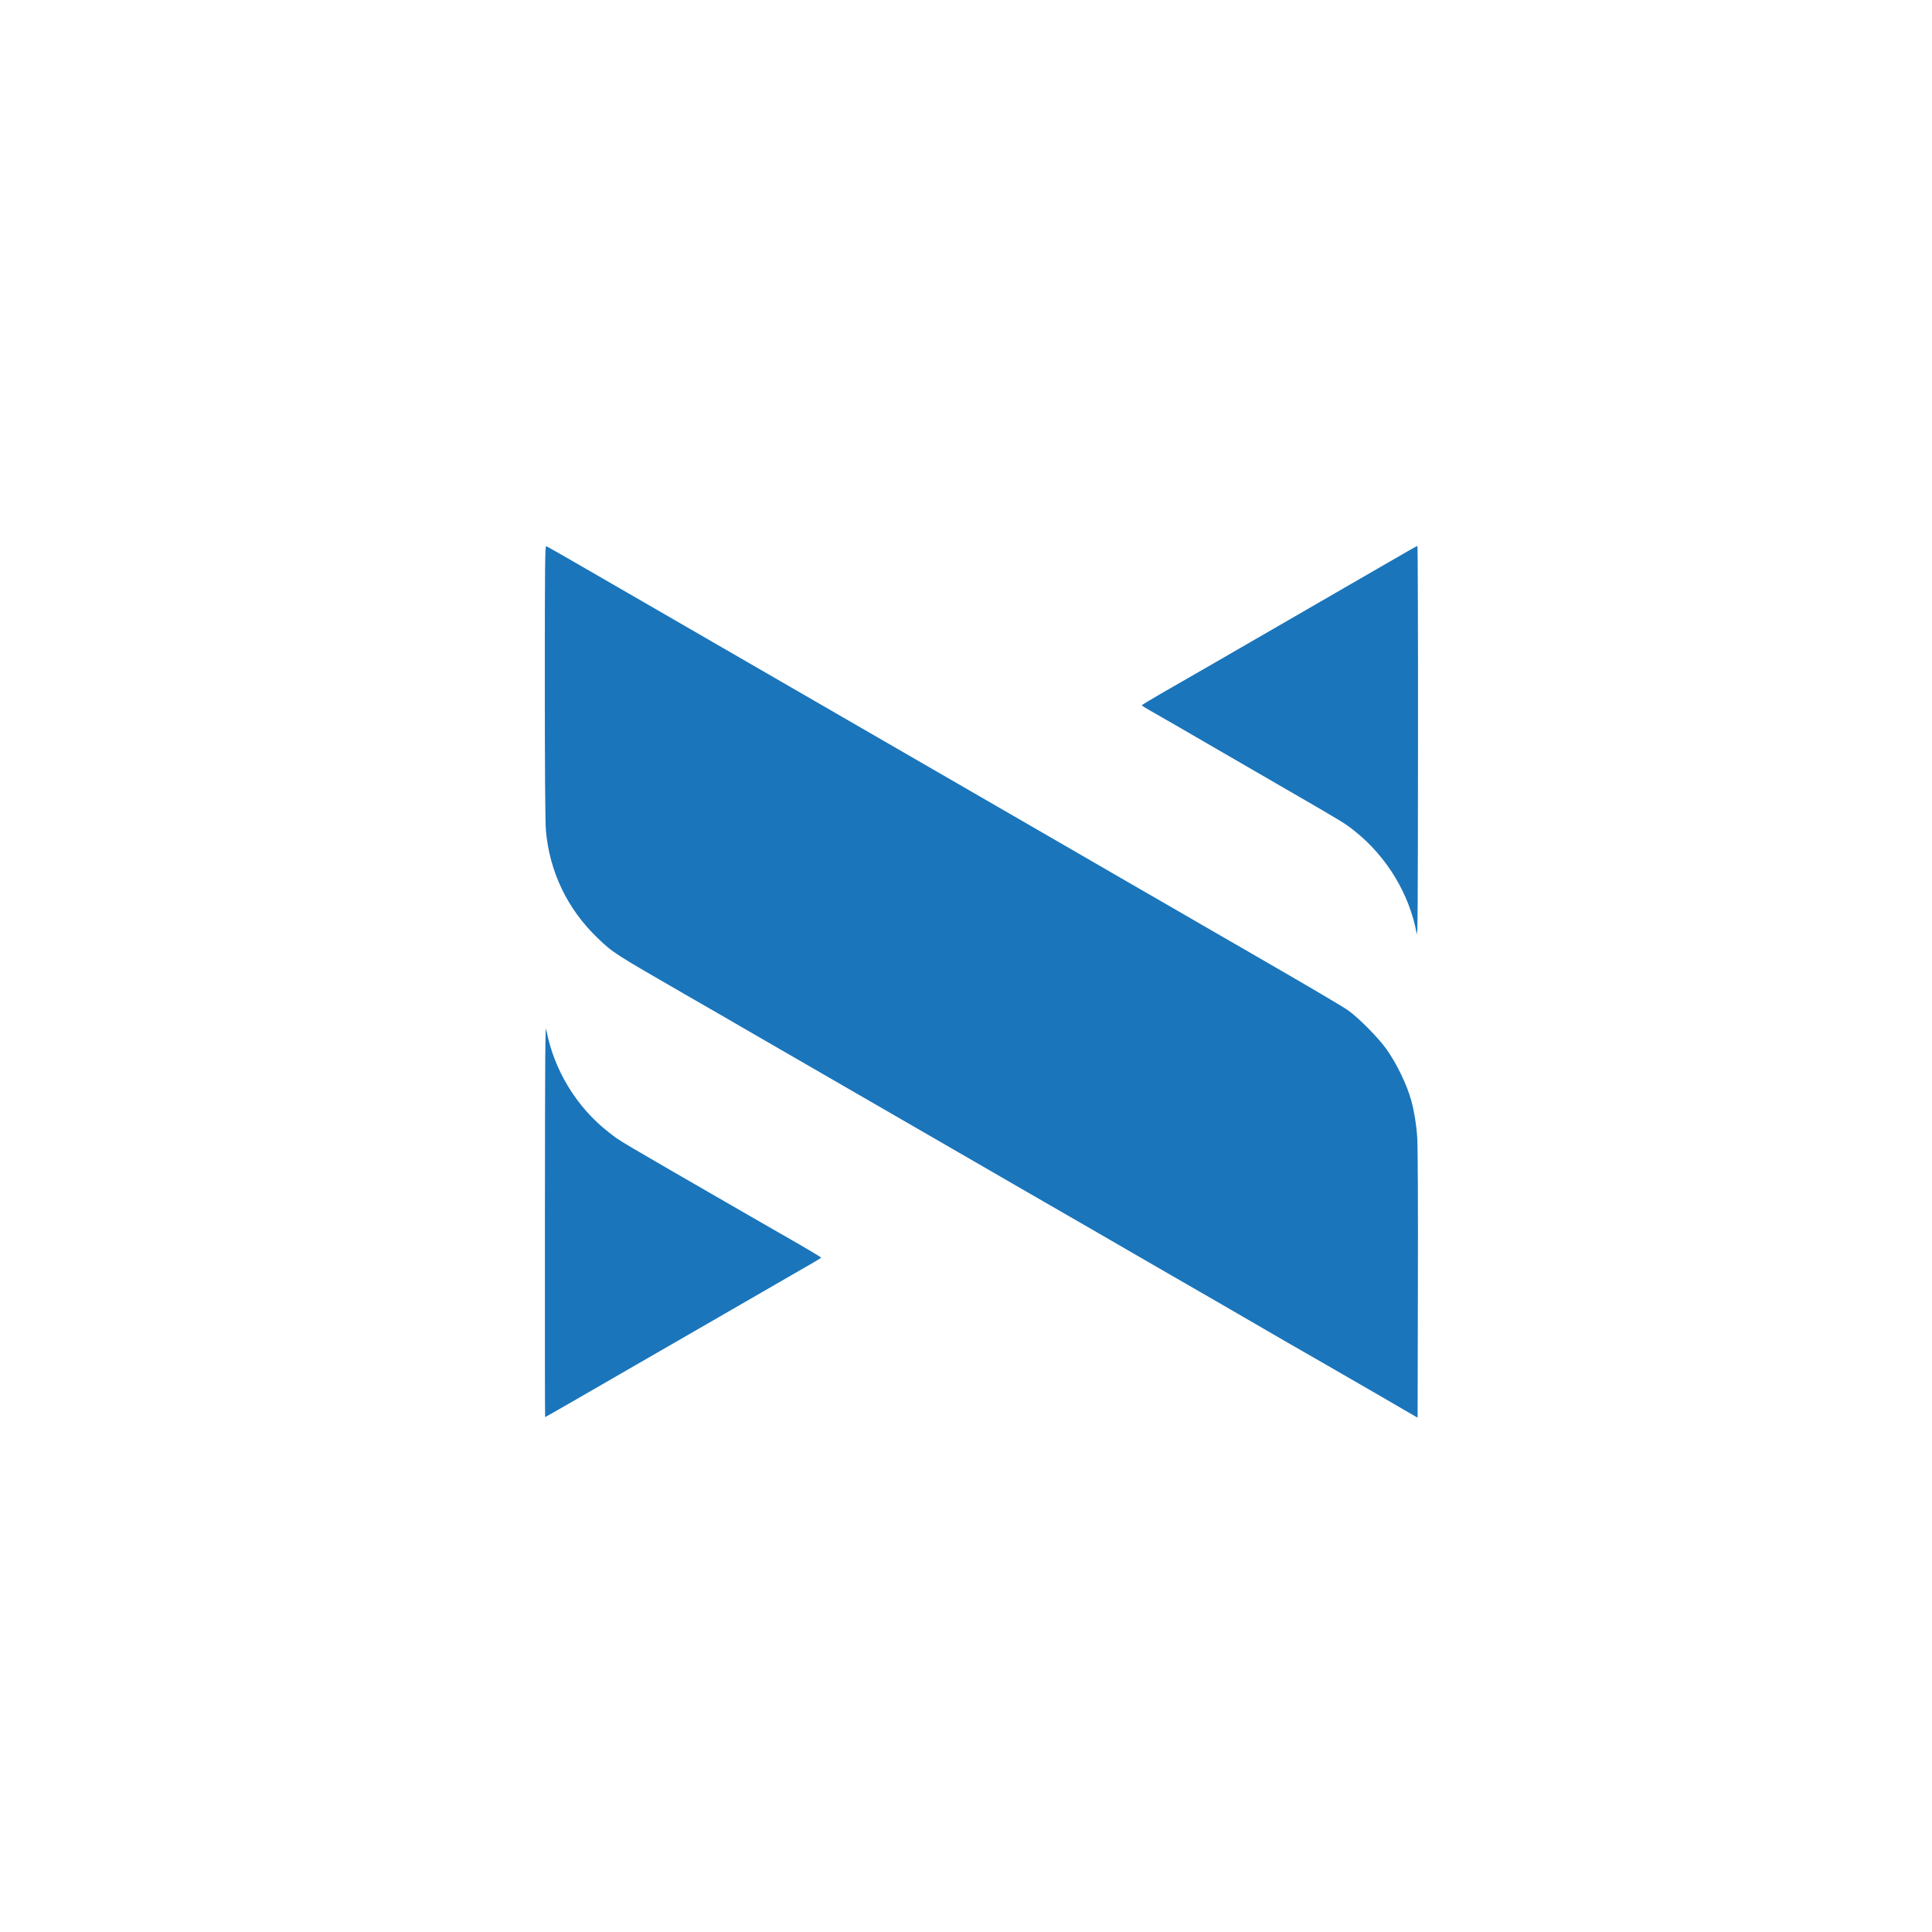 <?xml version="1.0" standalone="no"?>
<!DOCTYPE svg PUBLIC "-//W3C//DTD SVG 20010904//EN"
 "http://www.w3.org/TR/2001/REC-SVG-20010904/DTD/svg10.dtd">
<svg version="1.0" xmlns="http://www.w3.org/2000/svg"
 width="2000pt" height="2000pt" viewBox="0 0 2000 2000"
 preserveAspectRatio="xMidYMid meet">

<g transform="translate(0,2000) scale(0.1,-0.1)"
fill="#1a75bb" stroke="none">
<path d="M5640 12939 c0 -901 4 -1458 11 -1534 37 -429 223 -816 535 -1115
161 -154 164 -156 904 -583 267 -153 526 -303 575 -332 50 -29 165 -96 256
-148 205 -118 313 -180 1094 -632 341 -197 746 -431 900 -520 154 -89 442
-255 640 -370 198 -114 432 -249 520 -300 88 -51 248 -143 355 -205 107 -62
263 -152 345 -200 645 -372 1219 -703 1315 -760 103 -60 317 -184 635 -366 61
-35 299 -173 530 -306 l420 -244 3 1376 c2 849 -1 1432 -7 1525 -9 136 -31
270 -61 380 -46 167 -151 384 -258 535 -82 116 -289 325 -397 401 -44 32 -339
206 -655 389 -316 183 -642 372 -725 419 -82 48 -274 159 -425 246 -151 87
-369 213 -485 280 -115 67 -370 215 -565 327 -195 113 -544 314 -775 448 -231
134 -620 359 -865 500 -404 233 -2699 1560 -2915 1685 -506 293 -878 507 -890
511 -13 5 -15 -160 -15 -1407z"/>
<path d="M14320 14148 c-190 -110 -475 -275 -635 -367 -159 -92 -425 -246
-590 -341 -165 -95 -426 -246 -580 -335 -154 -88 -373 -215 -487 -280 -115
-66 -208 -123 -208 -126 0 -4 39 -29 88 -56 87 -49 309 -177 710 -410 117 -68
441 -256 720 -417 569 -329 591 -342 693 -425 328 -264 560 -649 634 -1053 11
-62 13 236 14 1970 1 1123 -2 2042 -6 2041 -5 0 -163 -91 -353 -201z"/>
<path d="M5641 7373 c-1 -1124 0 -2043 2 -2043 4 0 436 249 922 530 213 123
341 197 680 392 72 41 249 144 395 228 453 262 570 330 717 414 79 44 143 84
143 87 0 4 -98 63 -217 132 -120 69 -346 199 -503 289 -1458 841 -1349 777
-1475 874 -336 260 -573 650 -650 1066 -11 62 -13 -236 -14 -1969z"/>
</g>
</svg>
